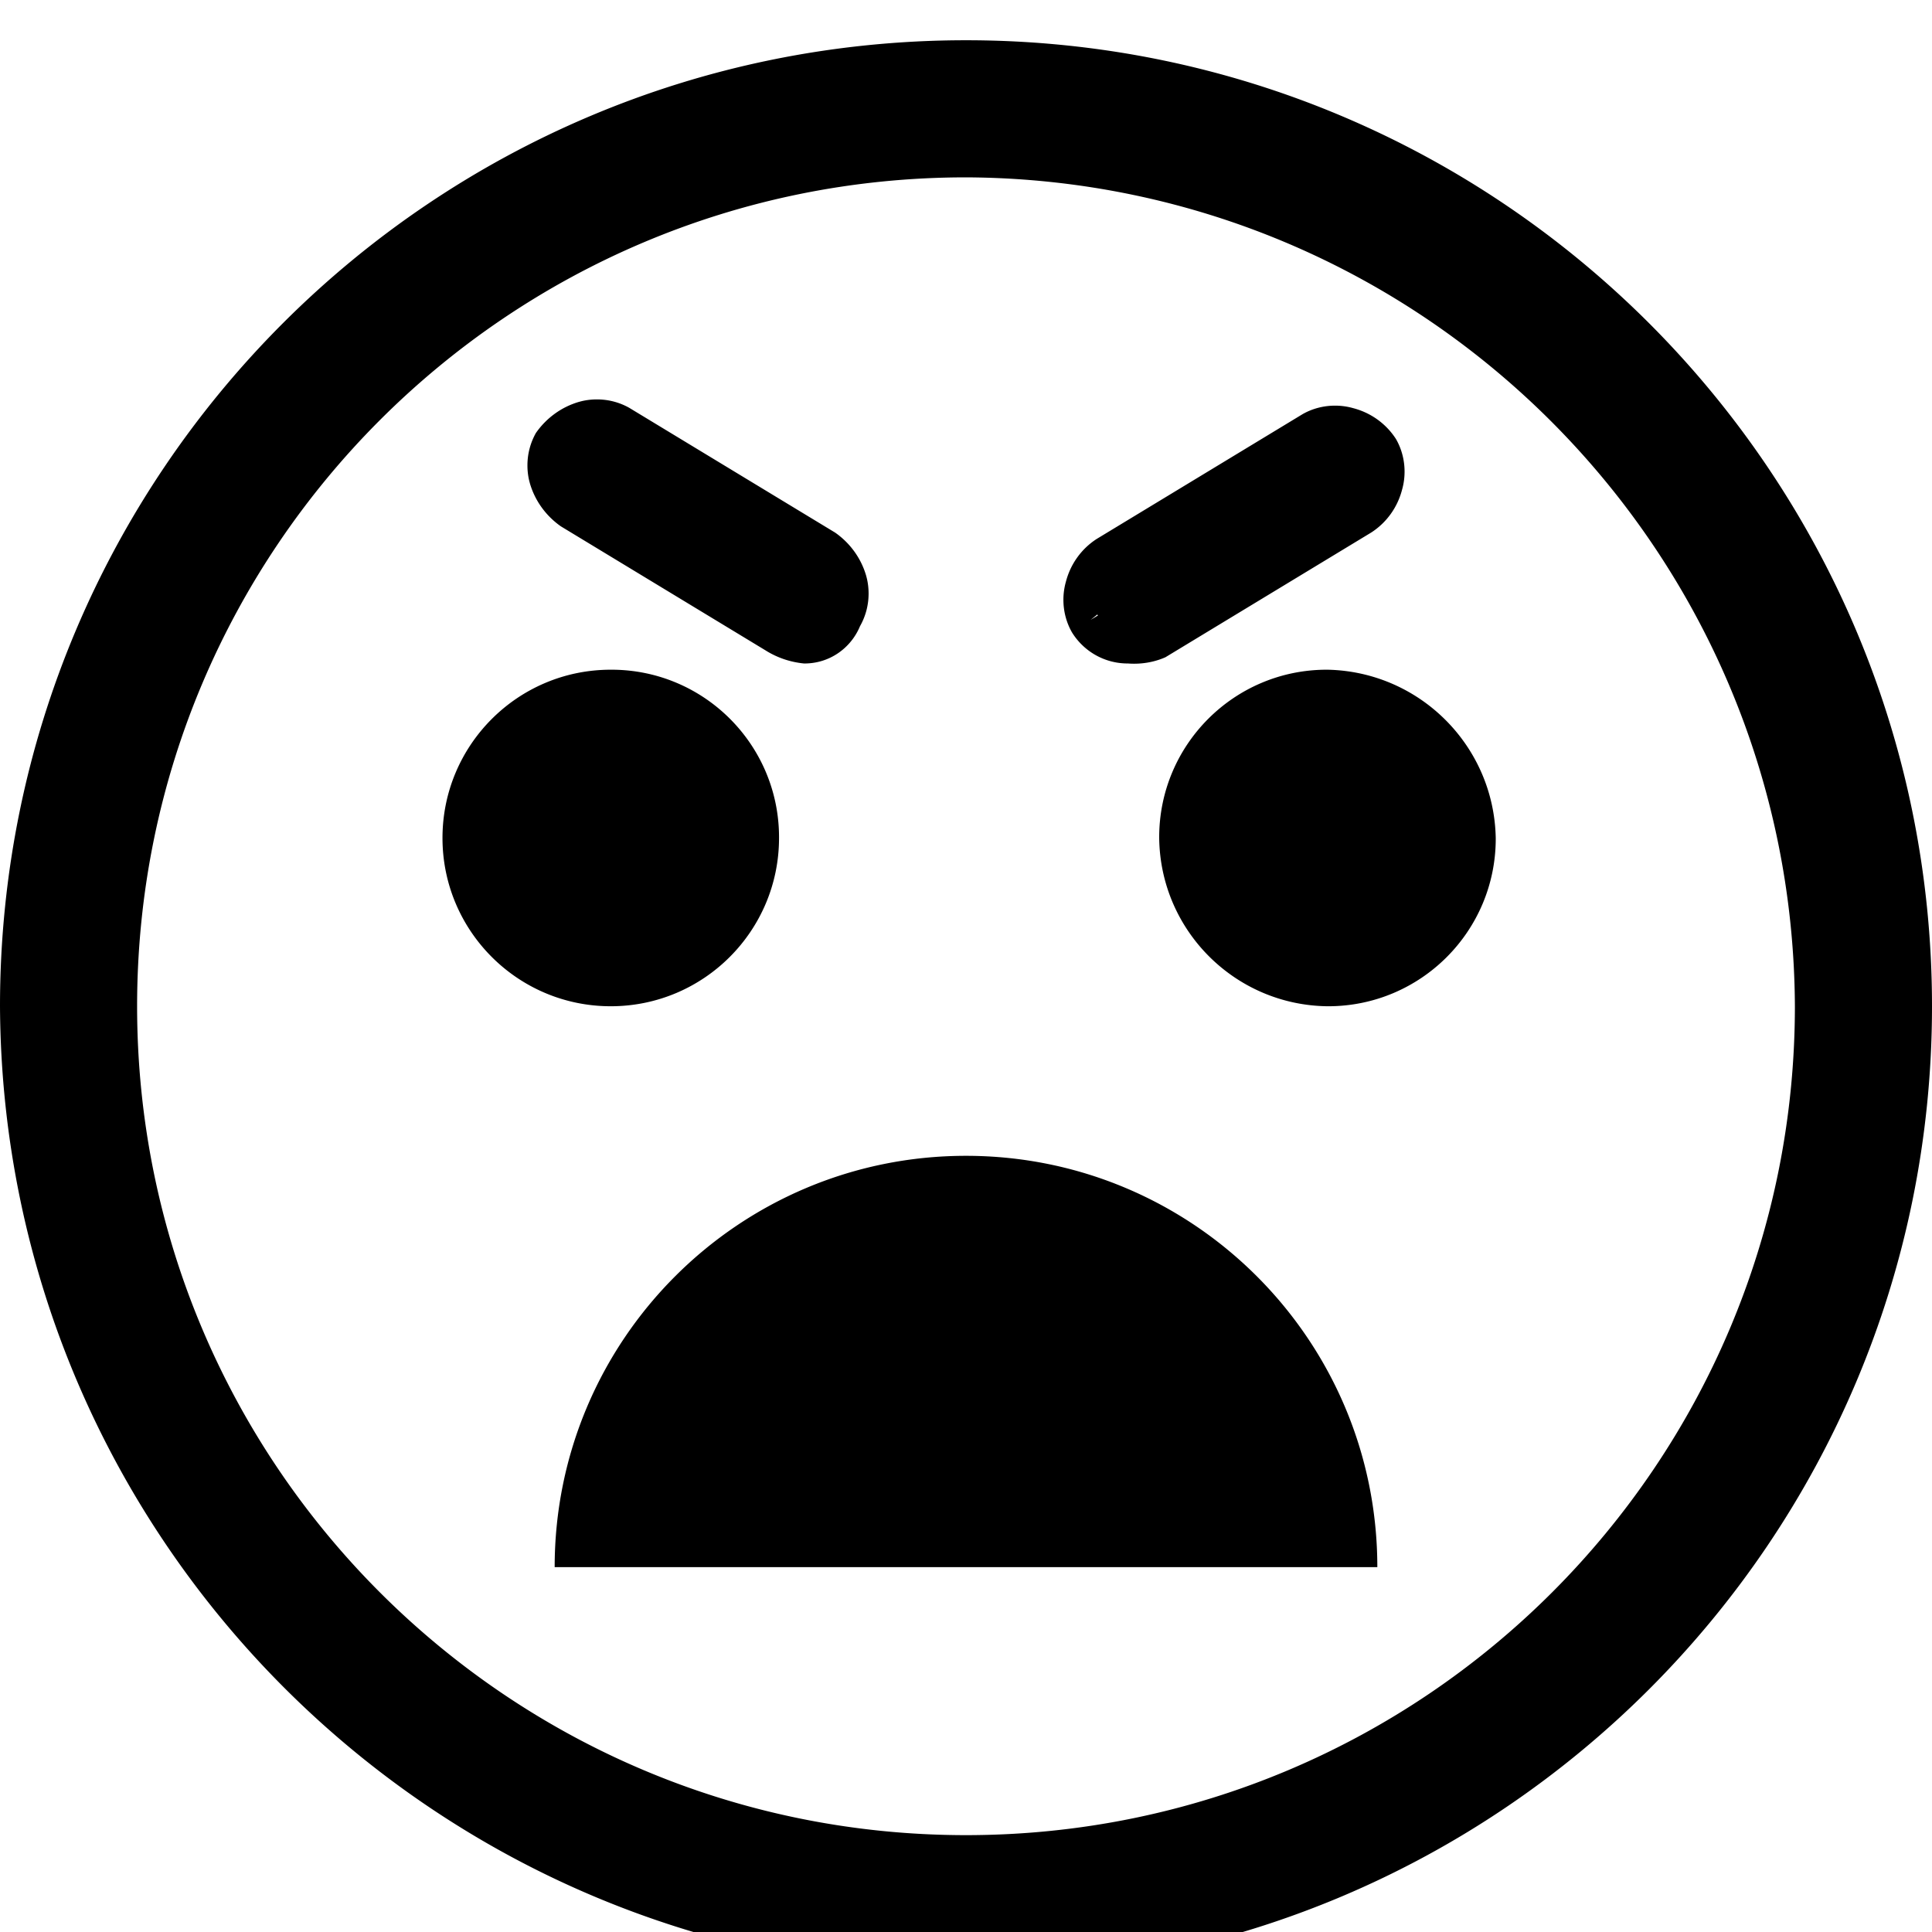 <svg width="64" height="64" viewBox="0 0 1024 1024" xmlns="http://www.w3.org/2000/svg"><path d="M512 77.488c-251.756 0-455.845 204.089-455.845 455.845S260.244 989.178 512 989.178c251.756 0 455.845-204.089 455.845-455.845-.525-251.545-204.3-455.32-455.795-455.845H512zm0 951.329c-273.648 0-495.484-221.836-495.484-495.484S238.352 37.849 512 37.849c273.648 0 495.484 221.836 495.484 495.484v.661c0 273.283-221.54 494.823-494.823 494.823h-.698.037zm0 16.516C229.817 1043.878 1.454 815.515.001 533.472L0 533.333c0-282.77 229.23-512 512-512s512 229.23 512 512-229.23 512-512 512zm0-990.968c-264.527 0-478.968 214.441-478.968 478.968S247.473 1012.301 512 1012.301c264.527 0 478.968-214.441 478.968-478.968-.188-264.451-214.517-478.78-478.95-478.968h-.017zm0 954.633c-260.878 0-472.361-211.483-472.361-472.361S251.122 64.276 512 64.276s472.361 211.483 472.361 472.361S772.878 1008.998 512 1008.998zm0-914.994c-242.635 0-439.329 196.694-439.329 439.329S269.365 972.662 512 972.662c242.635 0 439.329-196.694 439.329-439.329-1.102-242.19-197.139-438.227-439.224-439.329h-.106zM293.987 830.623c0-120.405 97.608-218.013 218.013-218.013s218.013 97.608 218.013 218.013H293.987zm118.916-386.477c0 49.257-39.93 89.187-89.187 89.187s-89.187-39.93-89.187-89.187 39.93-89.187 89.187-89.187l.364-.001c49.056 0 88.824 39.768 88.824 88.824l-.001.384v-.02zm379.871 0l.001.364c0 49.056-39.768 88.824-88.824 88.824l-.384-.001h.02c-49.018-.589-88.598-40.169-89.187-89.131l-.001-.056-.001-.364c0-49.056 39.768-88.824 88.824-88.824l.384.001h-.02c48.858.979 88.208 40.329 89.186 89.095l.001.092zM426.116 335.139a12.086 12.086 0 01-9.913-3.306l.004.003-109.006-66.065a45.794 45.794 0 01-9.79-12.952l-.119-.26a19.067 19.067 0 01-.111-2.092c0-4.151 1.276-8.004 3.458-11.188l-.044.068a45.826 45.826 0 0112.952-9.79l.261-.12a19.067 19.067 0 012.092-.111c4.151 0 8.004 1.276 11.188 3.458l-.068-.044 109.006 66.065a45.794 45.794 0 019.79 12.952l.119.26c.071.628.111 1.355.111 2.092 0 4.151-1.276 8.004-3.458 11.188l.044-.068c-3.072 5.93-9.163 9.913-16.184 9.913-.117 0-.233-.001-.35-.003h.017zm0 16.517c-7.413-.743-14.147-3.103-20.022-6.723l.203.116-109.006-66.065c-7.892-5.525-13.733-13.509-16.442-22.825l-.074-.298c-.777-2.755-1.224-5.919-1.224-9.187 0-6.336 1.68-12.28 4.618-17.41l-.09.171c5.525-7.892 13.509-13.733 22.825-16.442l.298-.074c2.755-.777 5.919-1.224 9.187-1.224 6.336 0 12.28 1.68 17.41 4.618l-.171-.09 109.006 66.065c7.892 5.525 13.733 13.509 16.442 22.825l.074.298c.777 2.755 1.224 5.919 1.224 9.187 0 6.336-1.68 12.28-4.618 17.41l.09-.171c-4.843 11.722-16.186 19.821-29.42 19.821l-.326-.002h.017zm-105.703-102.4h-3.303v3.303l109.006 66.065 3.303-3.303zm277.471 85.883c-.099.002-.215.003-.332.003-7.021 0-13.112-3.982-16.136-9.812l-.048-.101c-2.138-3.116-3.414-6.97-3.414-11.121 0-.737.04-1.465.119-2.181l-.008.089c.963-5.875 4.704-10.708 9.804-13.167l.106-.046 109.006-66.065c3.116-2.138 6.97-3.414 11.121-3.414.737 0 1.465.04 2.181.119l-.089-.008c5.875.963 10.708 4.704 13.167 9.804l.046.106c2.138 3.116 3.414 6.97 3.414 11.121 0 .737-.04 1.465-.119 2.181l.008-.089c-.963 5.875-4.704 10.708-9.804 13.167l-.106.046-109.006 66.065a12.08 12.08 0 01-8.414 3.396c-.527 0-1.046-.034-1.556-.099l.06.006zm0 16.517h-.184c-12.432 0-23.337-6.541-29.46-16.37l-.085-.147c-2.848-4.959-4.528-10.902-4.528-17.238 0-3.268.447-6.432 1.283-9.434l-.059.247c2.437-9.762 8.373-17.85 16.367-23.032l.149-.091 109.006-66.065c4.961-2.846 10.906-4.525 17.243-4.525 3.267 0 6.429.446 9.43 1.281l-.247-.059c9.762 2.437 17.85 8.373 23.032 16.367l.091.149c2.848 4.959 4.528 10.902 4.528 17.238a35.12 35.12 0 01-1.283 9.434l.059-.247c-2.437 9.762-8.373 17.85-16.367 23.032l-.149.091-109.006 66.065c-4.891 2.166-10.595 3.428-16.595 3.428-1.135 0-2.259-.045-3.372-.134l.147.009zm-3.303-33.033l112.31-62.761v-3.303l-13.213-16.516 9.91 13.213-109.006 66.065-16.516 13.213z"/></svg>